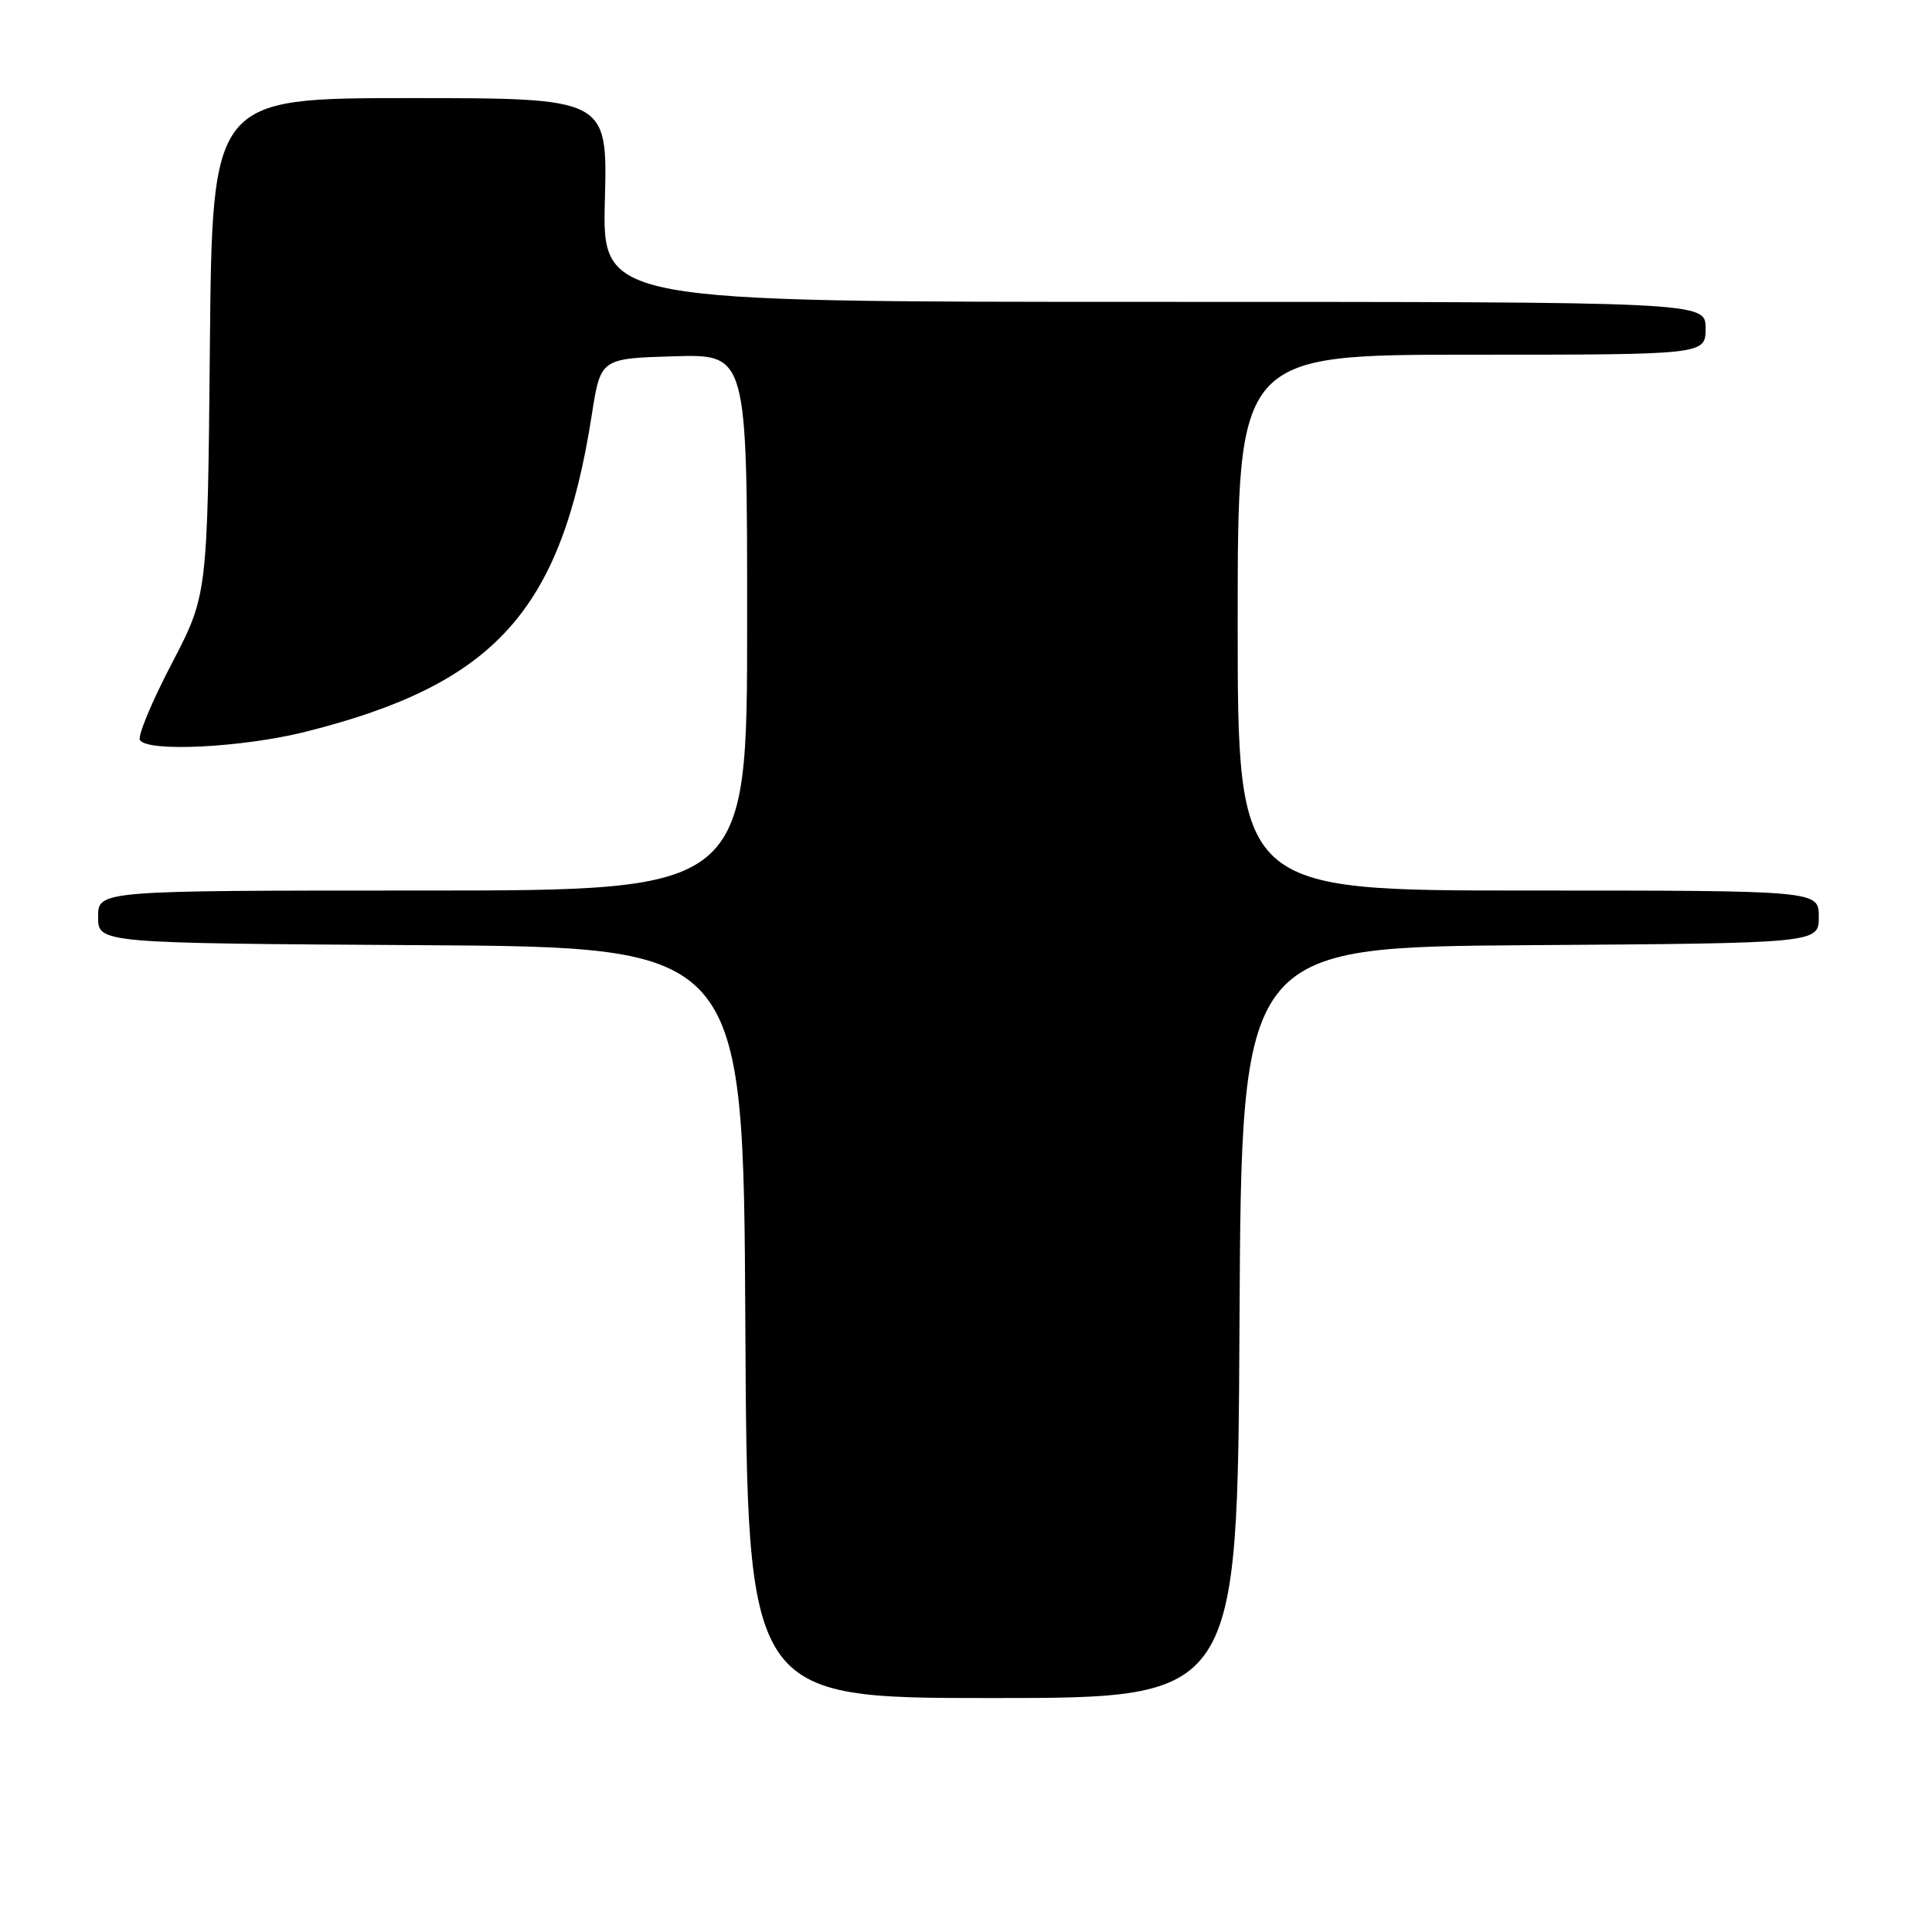 <?xml version="1.0" encoding="UTF-8" standalone="no"?>
<!DOCTYPE svg PUBLIC "-//W3C//DTD SVG 1.1//EN" "http://www.w3.org/Graphics/SVG/1.1/DTD/svg11.dtd" >
<svg xmlns="http://www.w3.org/2000/svg" xmlns:xlink="http://www.w3.org/1999/xlink" version="1.1" viewBox="0 0 256 256">
 <g >
 <path fill="currentColor"
d=" M 164.24 175.25 C 164.50 125.50 164.50 125.50 202.75 125.24 C 241.00 124.98 241.00 124.98 241.00 121.49 C 241.00 118.00 241.00 118.00 202.50 118.00 C 164.00 118.00 164.00 118.00 164.00 82.50 C 164.00 47.00 164.00 47.00 195.00 47.00 C 226.00 47.00 226.00 47.00 226.00 43.50 C 226.00 40.00 226.00 40.00 152.90 40.00 C 79.80 40.00 79.80 40.00 80.15 26.50 C 80.50 13.00 80.50 13.00 54.31 13.00 C 28.12 13.00 28.12 13.00 27.81 45.92 C 27.50 78.84 27.50 78.84 22.73 87.98 C 20.10 93.01 18.22 97.54 18.54 98.06 C 19.54 99.69 32.17 99.05 40.50 96.96 C 65.60 90.65 74.36 80.95 78.41 55.00 C 79.58 47.50 79.58 47.50 89.29 47.21 C 99.00 46.93 99.00 46.93 99.00 82.46 C 99.00 118.00 99.00 118.00 56.00 118.00 C 13.00 118.00 13.00 118.00 13.00 121.49 C 13.00 124.98 13.00 124.98 55.75 125.24 C 98.50 125.50 98.50 125.50 98.76 175.25 C 99.02 225.00 99.02 225.00 131.50 225.00 C 163.98 225.00 163.98 225.00 164.24 175.25 Z "/>
</g>
</svg>